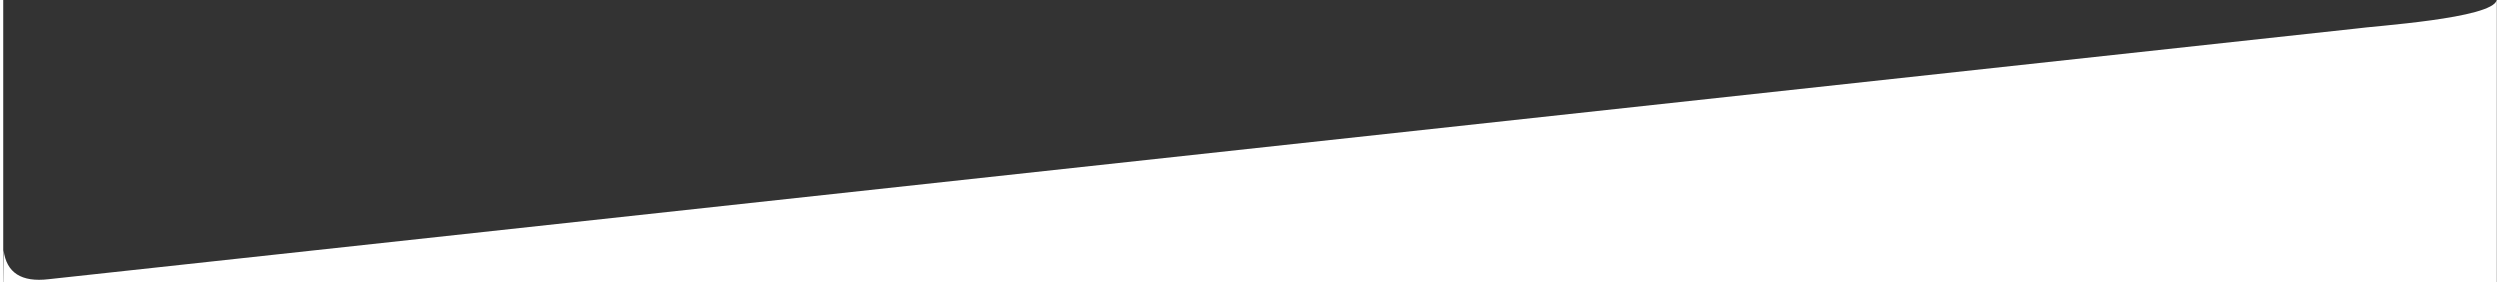 <svg xmlns="http://www.w3.org/2000/svg" xml:space="preserve" width="1000" height="113" version="1" viewBox="0 0 1000161 113311" style="image-rendering:optimizeQuality;shape-rendering:geometricPrecision;text-rendering:geometricPrecision"><rect x="0" y="0" width="1000161" height="113311" fill="#333333" stroke="none"/><defs><style type="text/css">
    .fil0 {fill:#fff}
   </style></defs><path class="fil0" d="M0 113311l1000161-131 0-113180c-1512 7427-49829 10456-56604 11482l-925336 100502c-10910 1299-16934-2571-18070-11608l-151 12935z"/></svg>